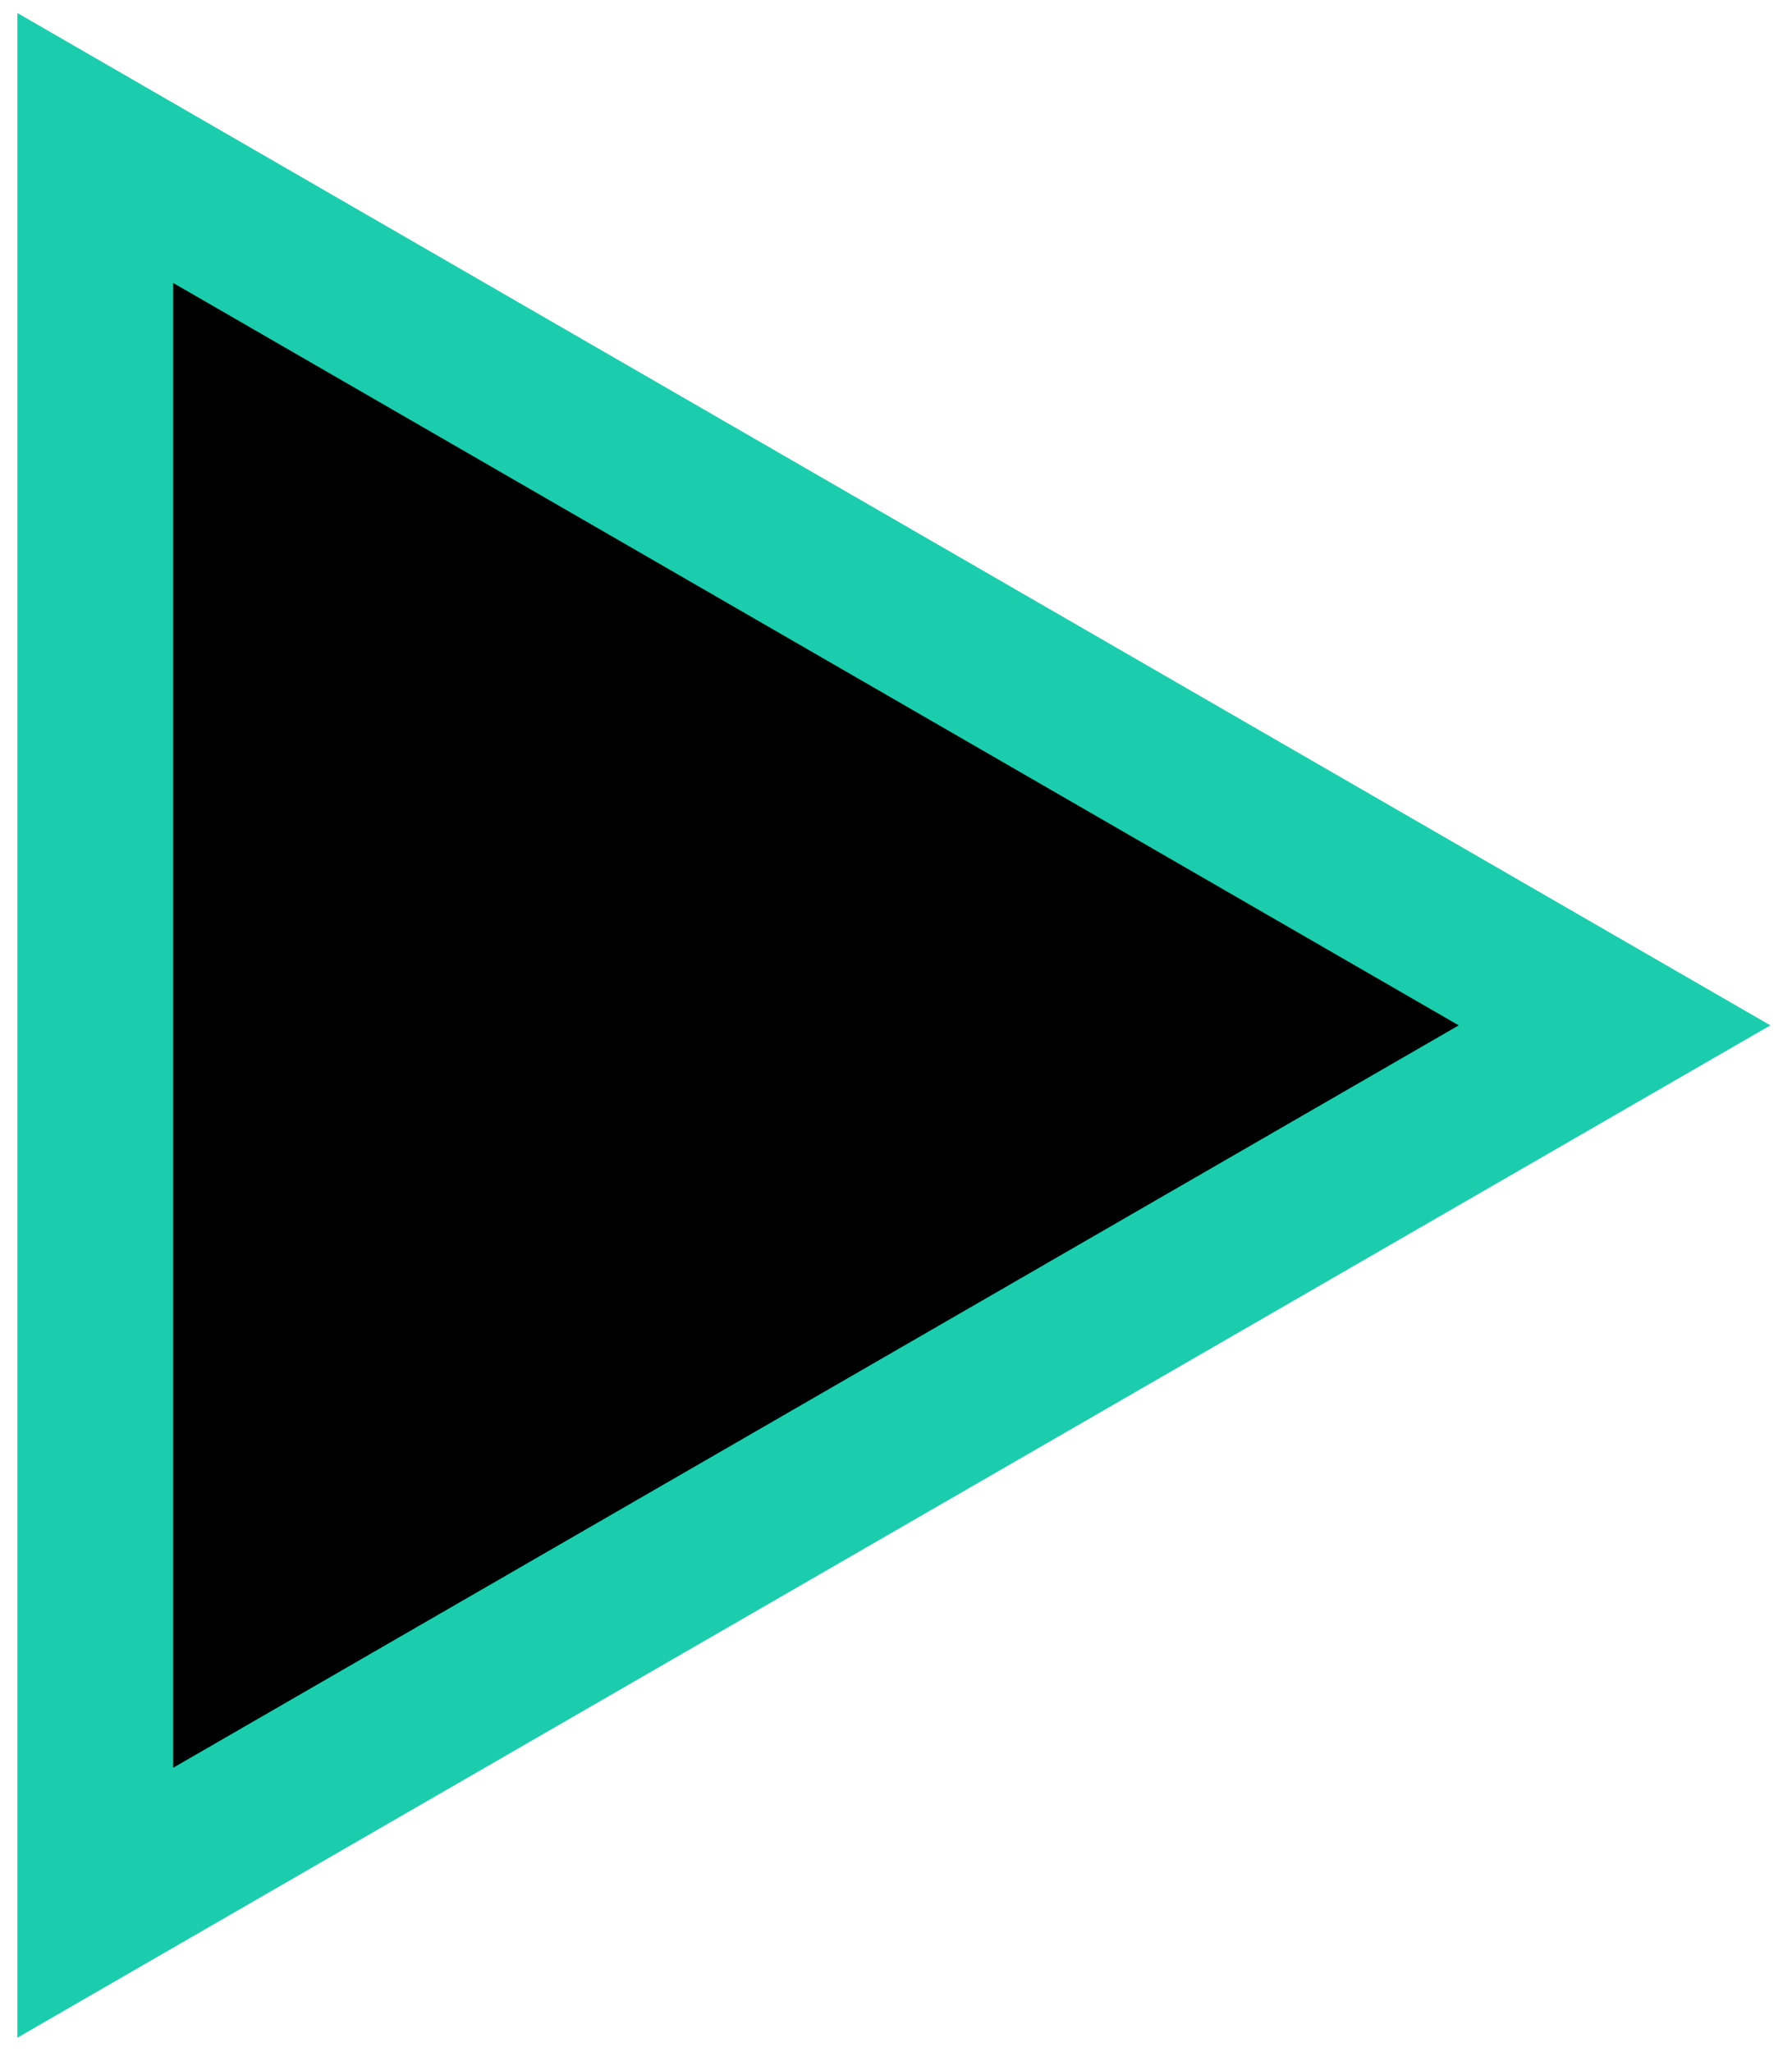 <svg width="69" height="79" viewBox="0 0 69 79" fill="none" xmlns="http://www.w3.org/2000/svg">
<path d="M3.668 73.246L3.668 5.696L62.168 39.471L3.668 73.246Z" fill="black" stroke="#1CCDAD" stroke-width="6"/>
</svg>
